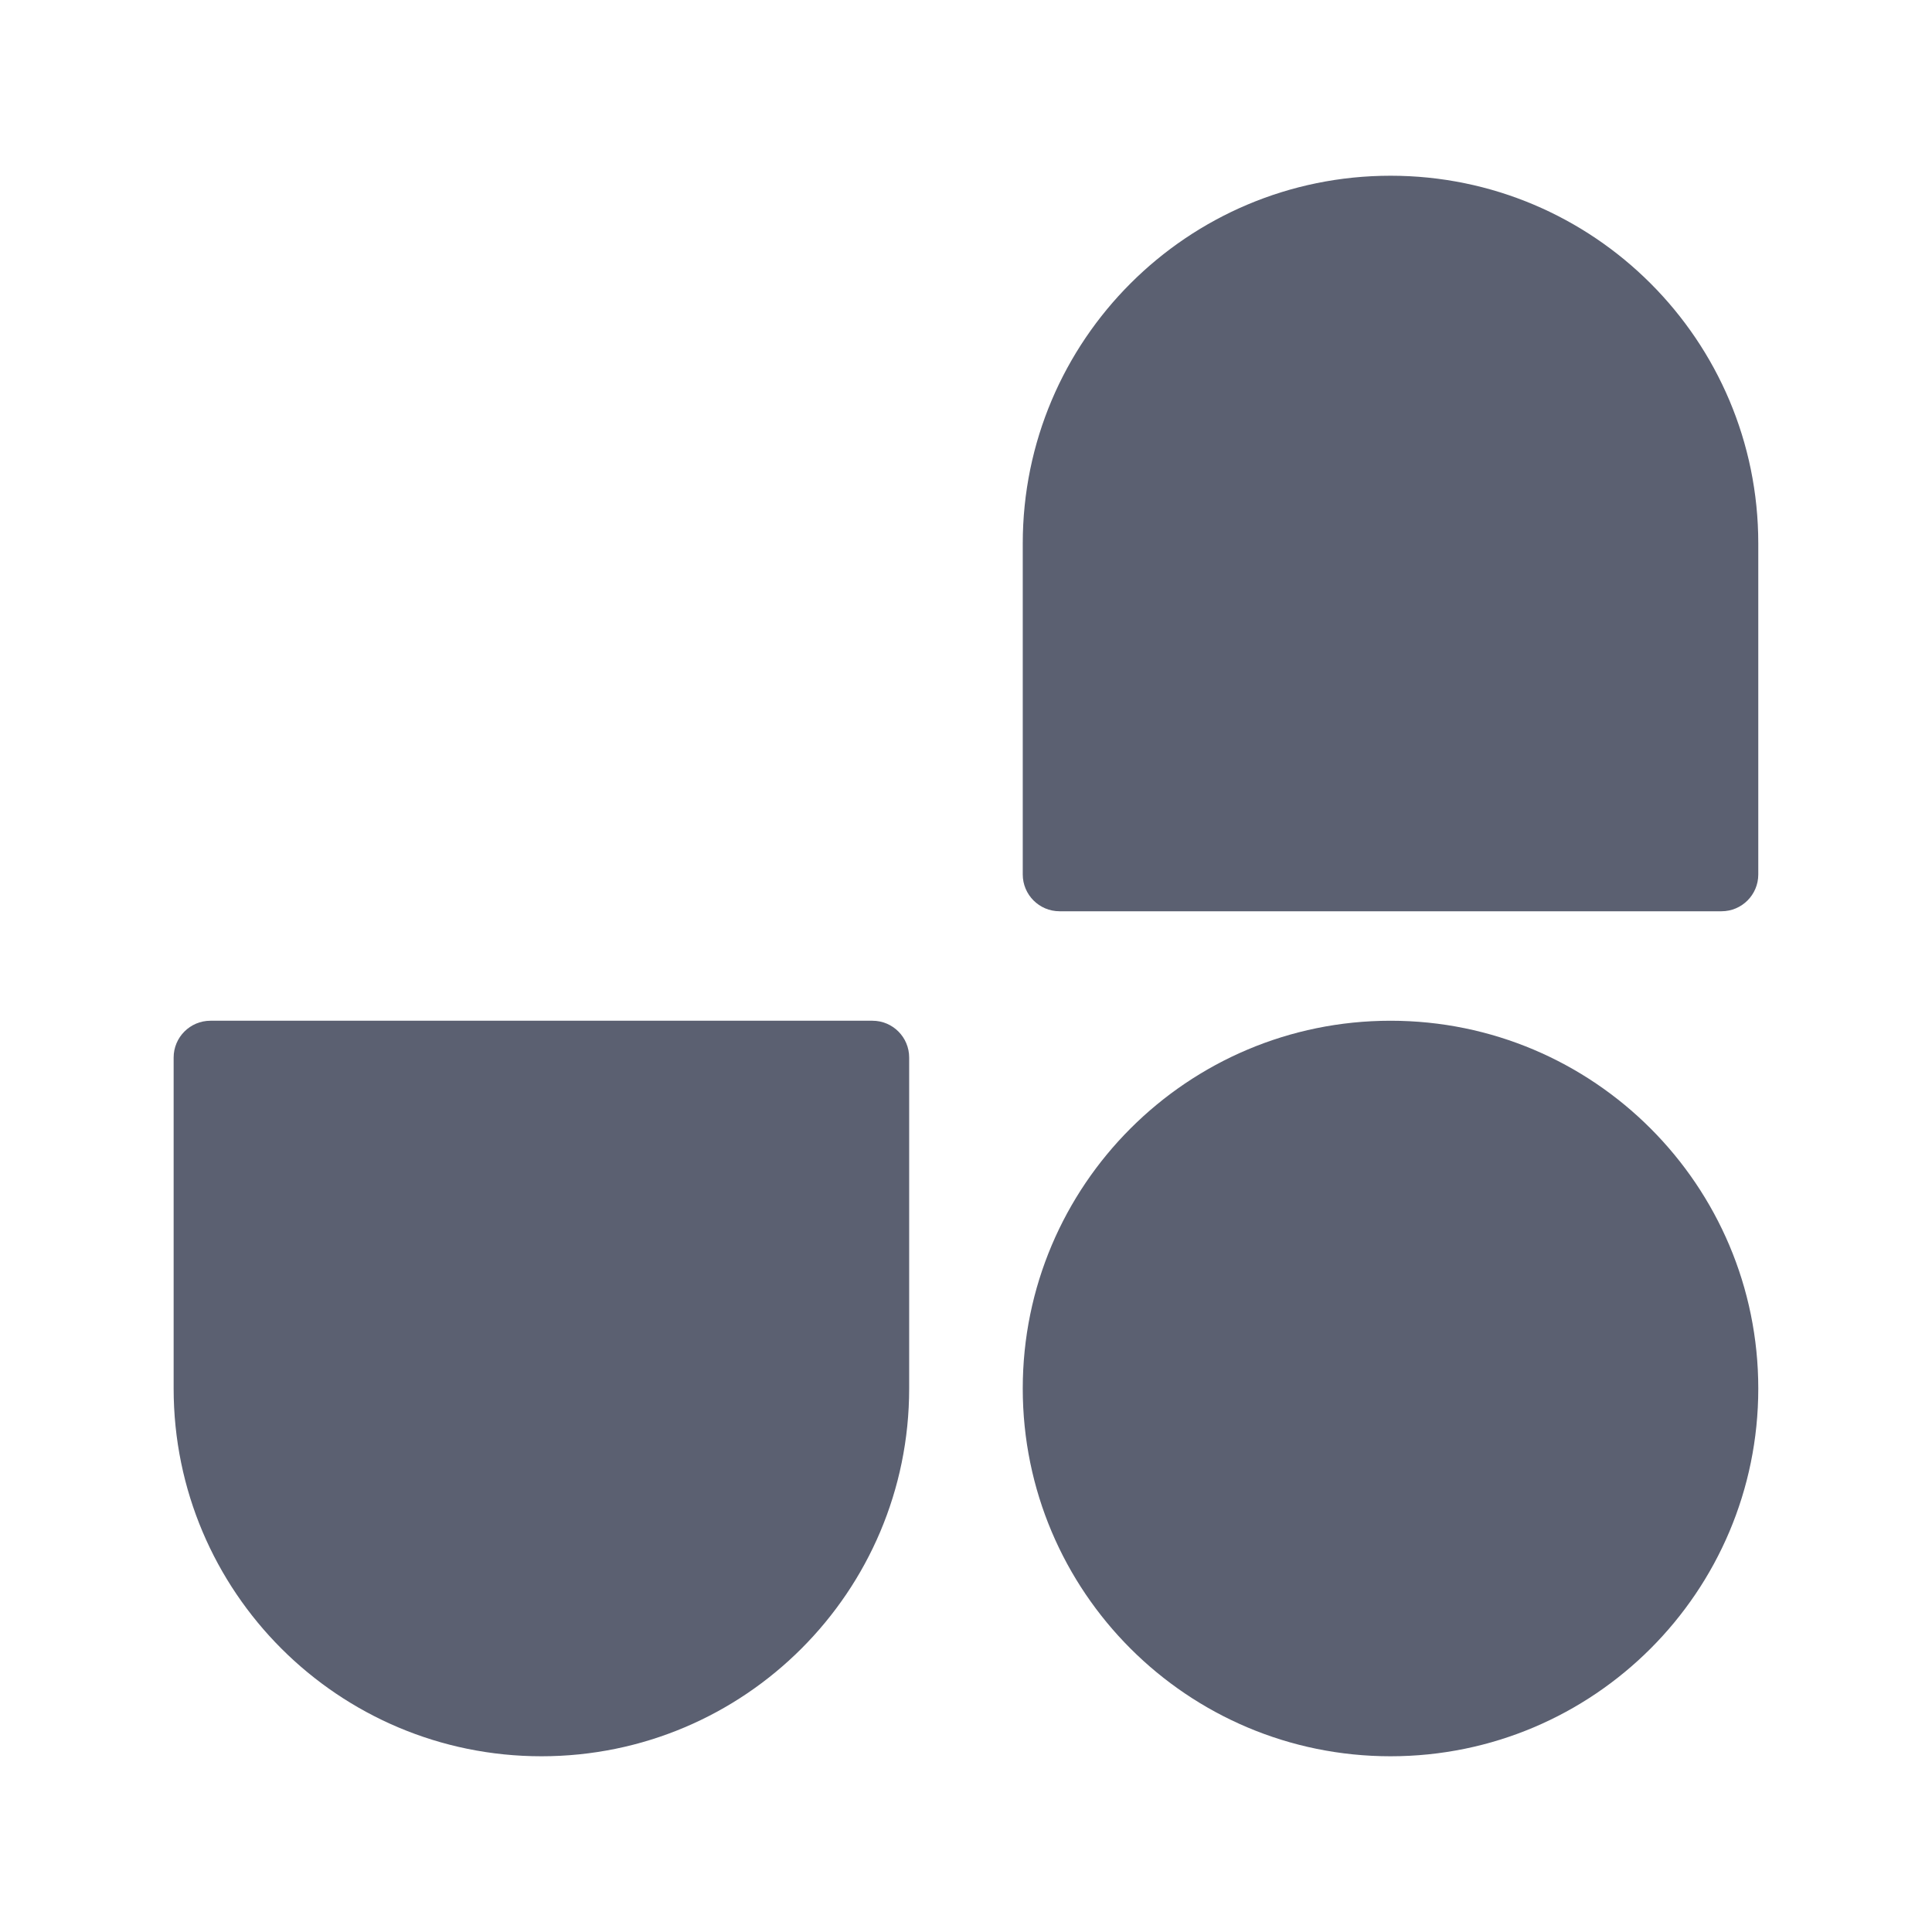 <svg width="24" height="24" viewBox="0 0 24 24" fill="none" xmlns="http://www.w3.org/2000/svg">
<path d="M12.705 17.249C12.705 14.726 14.751 12.68 17.274 12.68C19.797 12.68 21.842 14.726 21.842 17.249C21.842 19.772 19.797 21.817 17.274 21.817C14.751 21.817 12.705 19.772 12.705 17.249Z" fill="#5B6071"/>
<path d="M12.705 6.751C12.705 4.228 14.751 2.183 17.274 2.183C19.797 2.183 21.842 4.228 21.842 6.751V10.863C21.842 11.115 21.638 11.32 21.385 11.32H13.162C12.91 11.32 12.705 11.115 12.705 10.863V6.751Z" fill="#5B6071"/>
<path d="M11.294 17.249C11.294 19.772 9.249 21.817 6.726 21.817C4.203 21.817 2.157 19.772 2.157 17.249L2.157 13.137C2.157 12.885 2.362 12.68 2.614 12.68H10.838C11.09 12.68 11.294 12.885 11.294 13.137L11.294 17.249Z" fill="#5B6071"/>
</svg>
